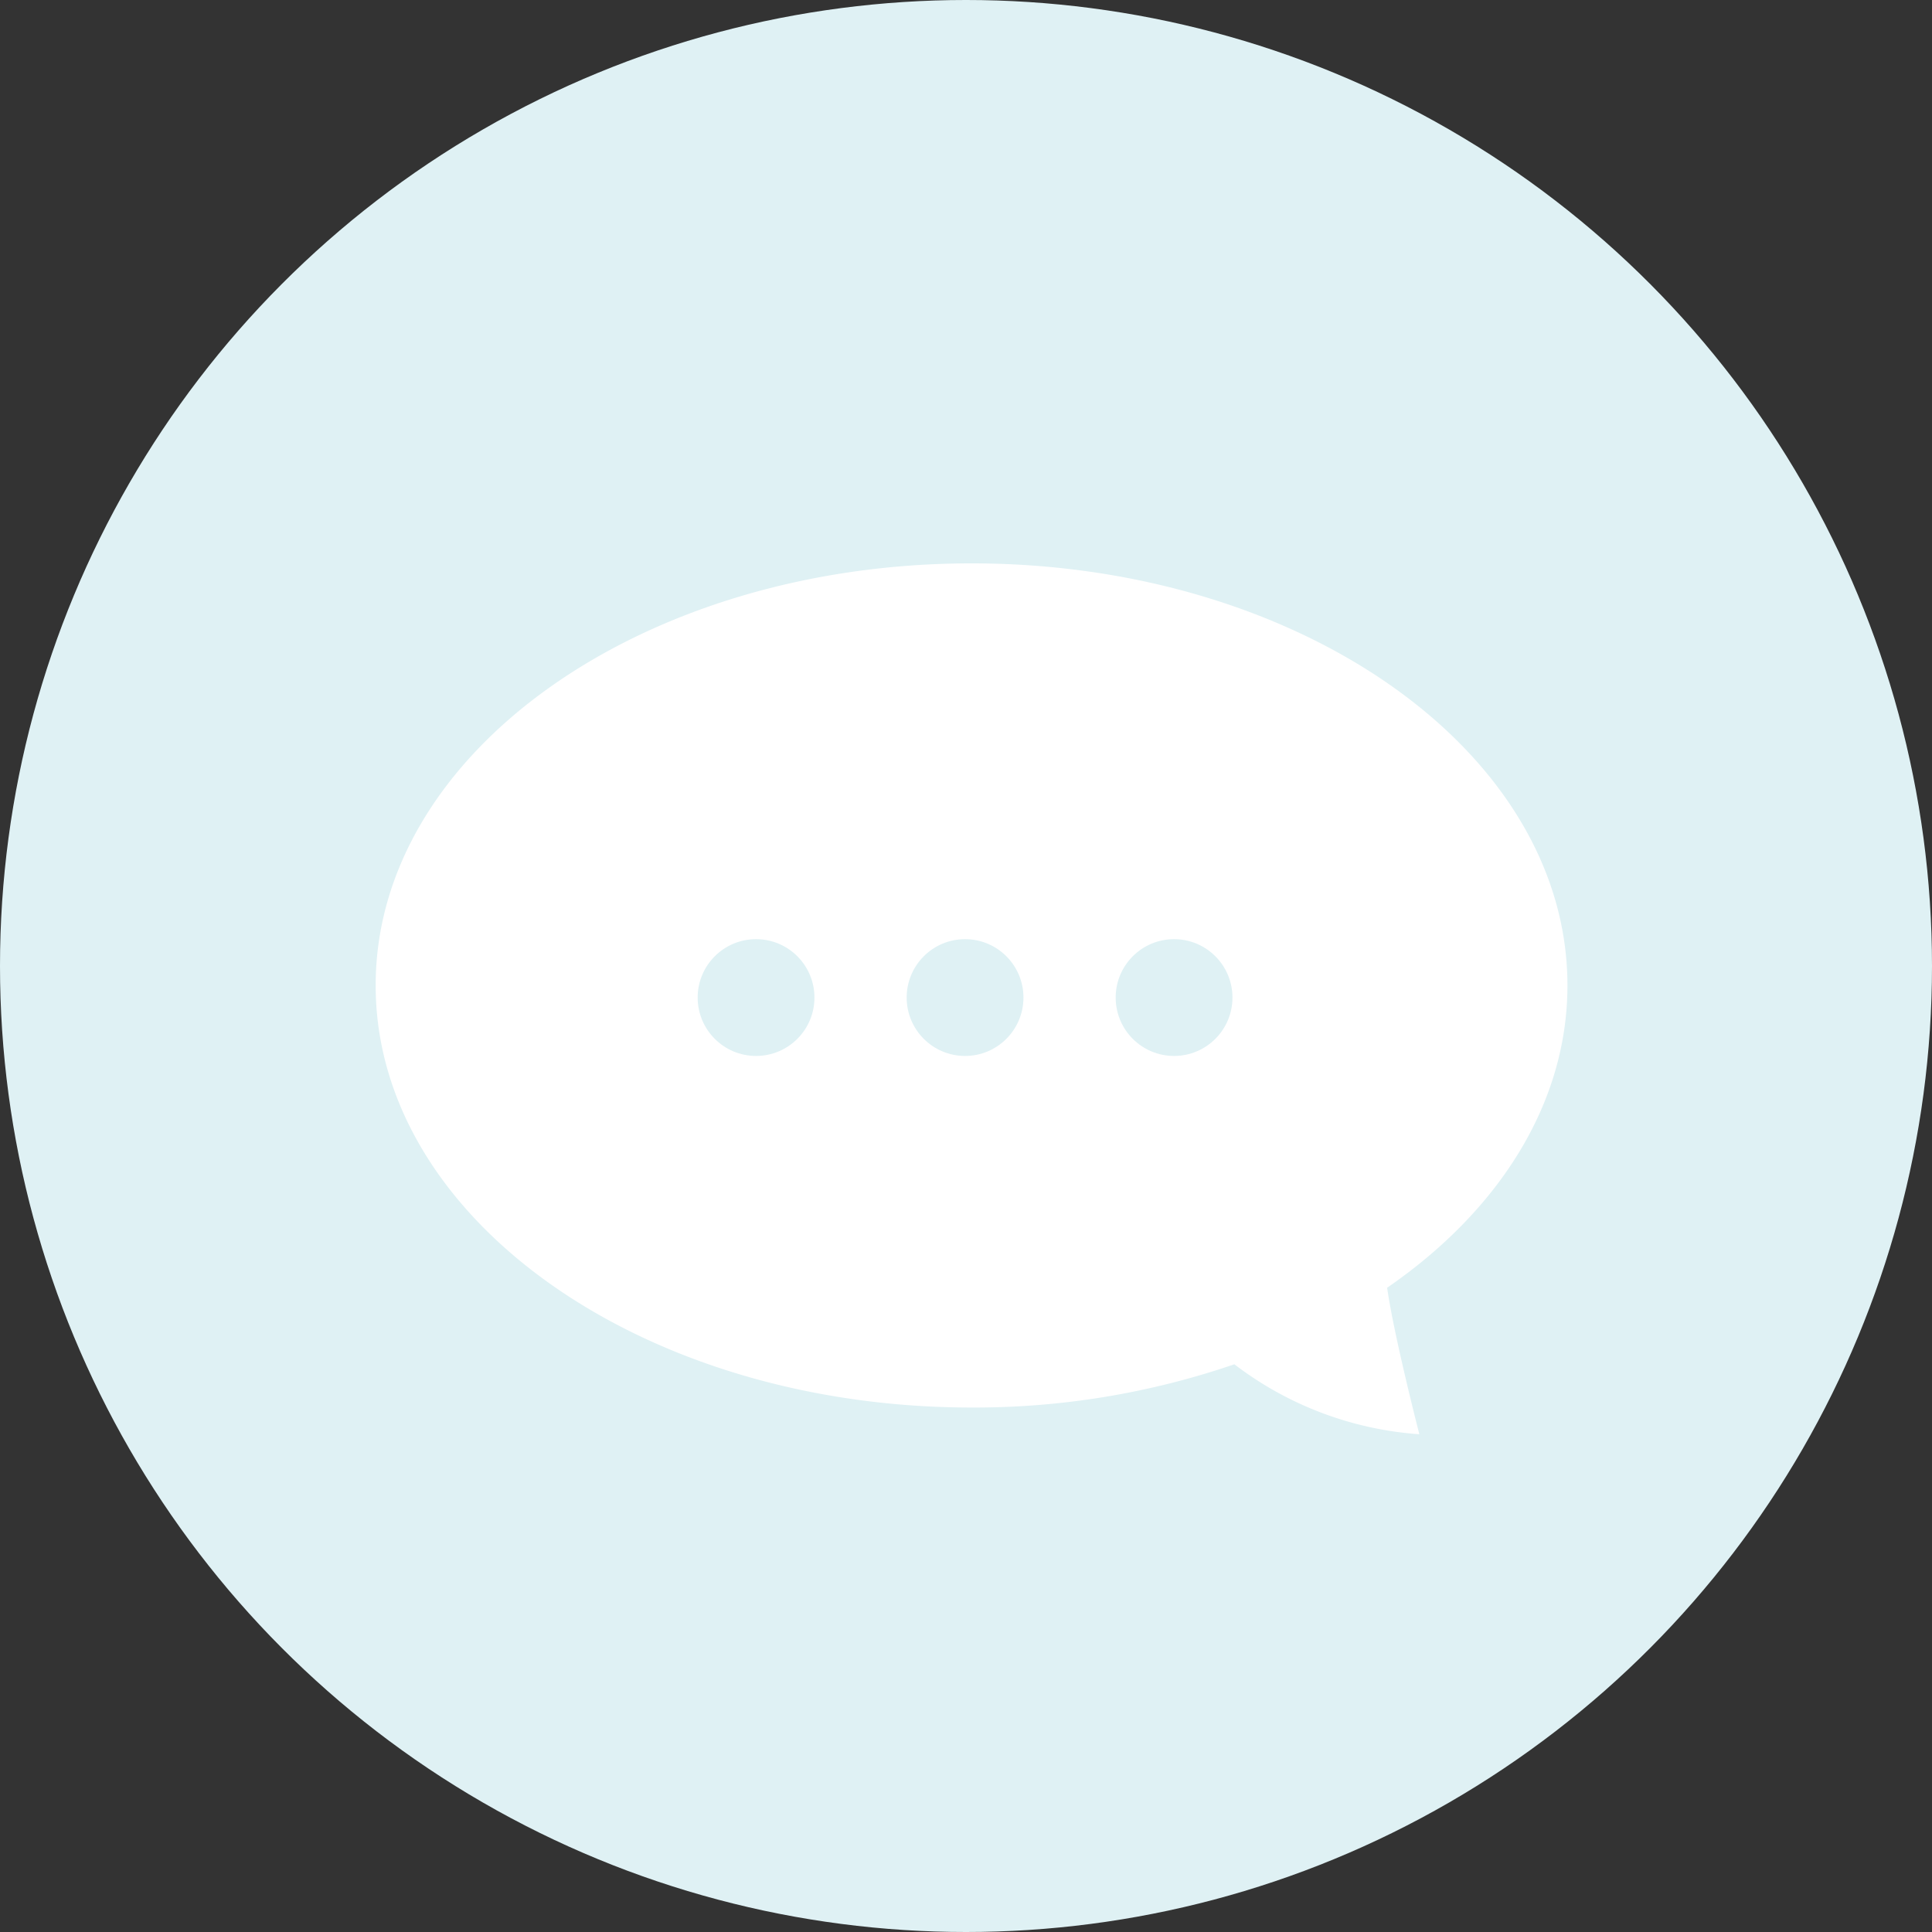 <svg xmlns="http://www.w3.org/2000/svg" width="72" height="72" viewBox="0 0 72 72">
  <rect x="0" y="0" width="72" height="72" fill="#333333" stroke="none"/>
  <g id="グループ_77" data-name="グループ 77" transform="translate(-272 -248)">
    <circle id="楕円形_3" data-name="楕円形 3" cx="36" cy="36" r="36" transform="translate(272 248)" fill="#dff1f4"/>
    <path id="パス_88" data-name="パス 88" d="M263.266,385.3c0-8.687-9.942-15.729-22.207-15.729s-22.207,7.042-22.207,15.729,9.943,15.73,22.207,15.73a29.834,29.834,0,0,0,9.794-1.611,12.808,12.808,0,0,0,6.894,2.607s-.952-3.692-1.2-5.46C260.691,393.713,263.266,389.723,263.266,385.3Z" transform="translate(67.148 -100.576)" fill="#fff"/>
    <g id="グループ_72" data-name="グループ 72" transform="translate(12.052 -43.862)">
      <circle id="楕円形_28" data-name="楕円形 28" cx="2.176" cy="2.176" r="2.176" transform="translate(285.948 326.862)" fill="#dff1f4"/>
      <circle id="楕円形_29" data-name="楕円形 29" cx="2.176" cy="2.176" r="2.176" transform="translate(293.737 326.862)" fill="#dff1f4"/>
      <circle id="楕円形_30" data-name="楕円形 30" cx="2.176" cy="2.176" r="2.176" transform="translate(301.526 326.862)" fill="#dff1f4"/>
    </g>
  </g>
</svg>
